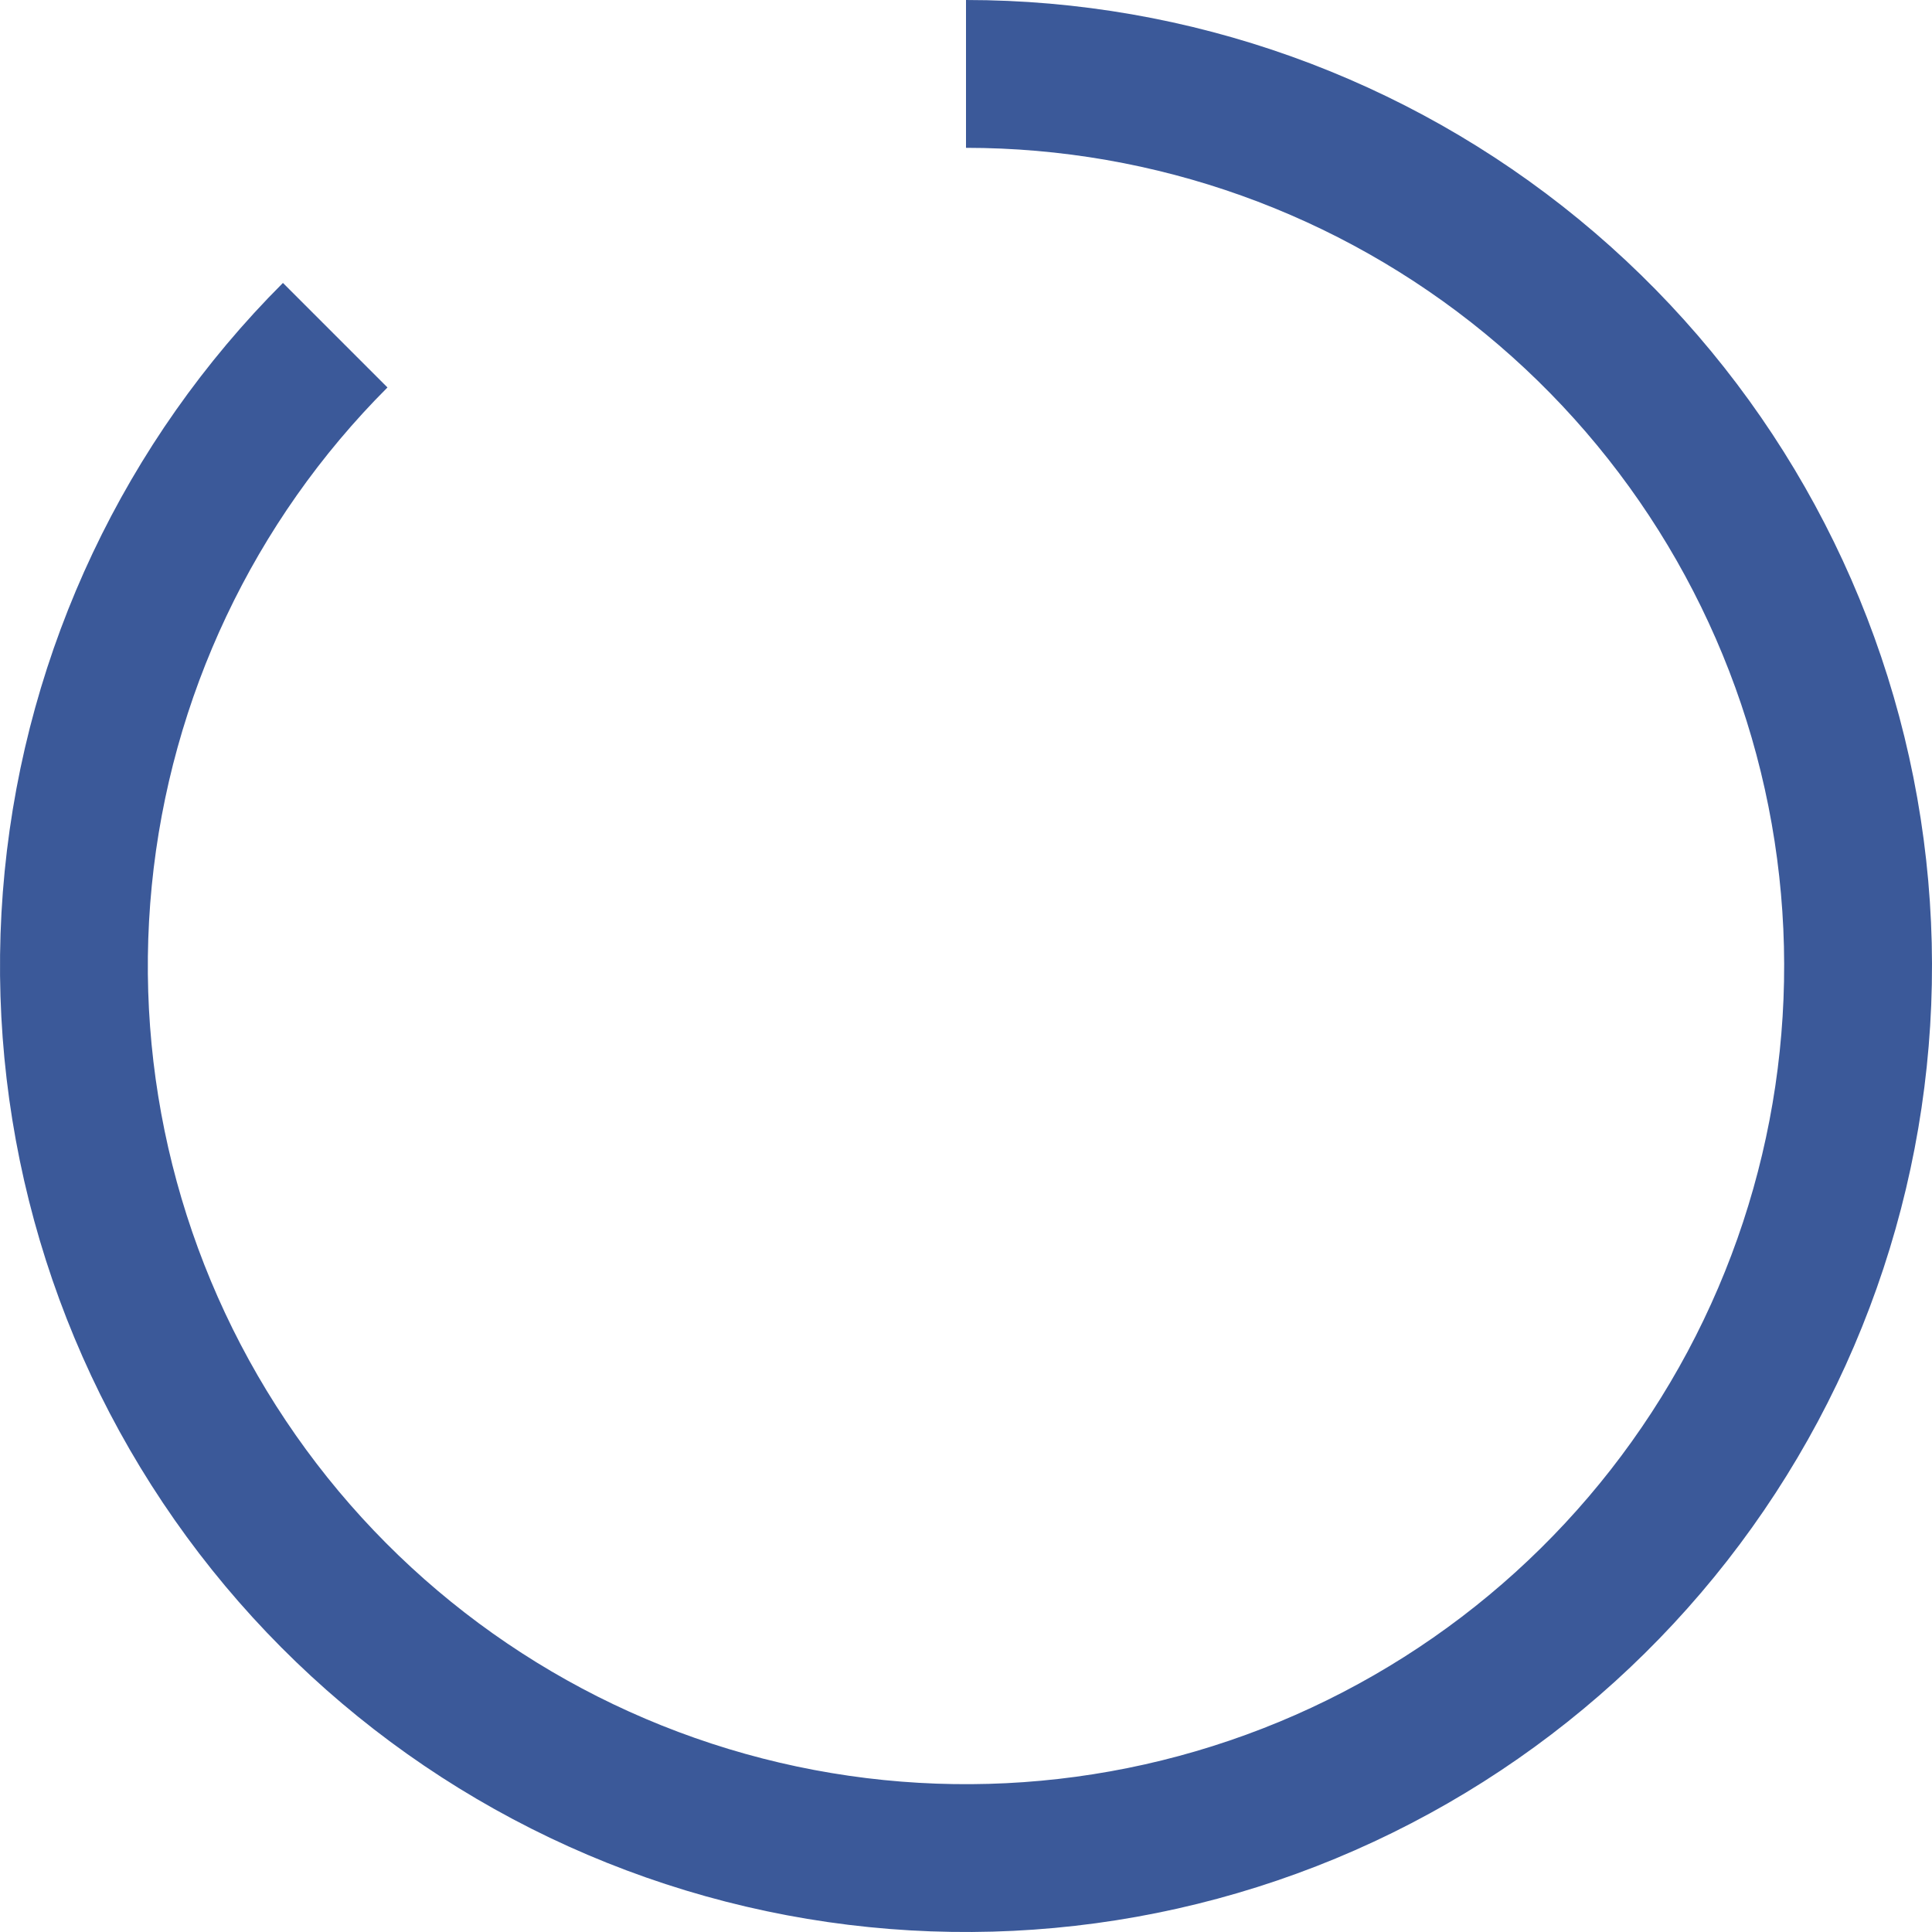 <svg width="56" height="56" viewBox="0 0 56 56" fill="none" xmlns="http://www.w3.org/2000/svg">
<path d="M8.201 8.201C3.62 12.782 0.77 18.809 0.135 25.256C-0.5 31.702 1.12 38.17 4.719 43.556C8.318 48.942 13.673 52.914 19.872 54.794C26.071 56.675 32.73 56.348 38.715 53.869C44.7 51.39 49.64 46.912 52.694 41.199C55.748 35.486 56.726 28.891 55.462 22.538C54.198 16.184 50.77 10.465 45.763 6.356C40.755 2.246 34.478 4.89072e-07 28 0V4.285C33.487 4.285 38.803 6.187 43.045 9.668C47.286 13.149 50.189 17.992 51.259 23.373C52.33 28.755 51.501 34.34 48.915 39.179C46.328 44.018 42.144 47.81 37.075 49.91C32.006 52.01 26.366 52.287 21.116 50.694C15.866 49.101 11.33 45.737 8.282 41.175C5.233 36.614 3.861 31.136 4.399 25.675C4.937 20.215 7.351 15.111 11.231 11.231L8.201 8.201Z" fill="#3B5999"/>
</svg>
